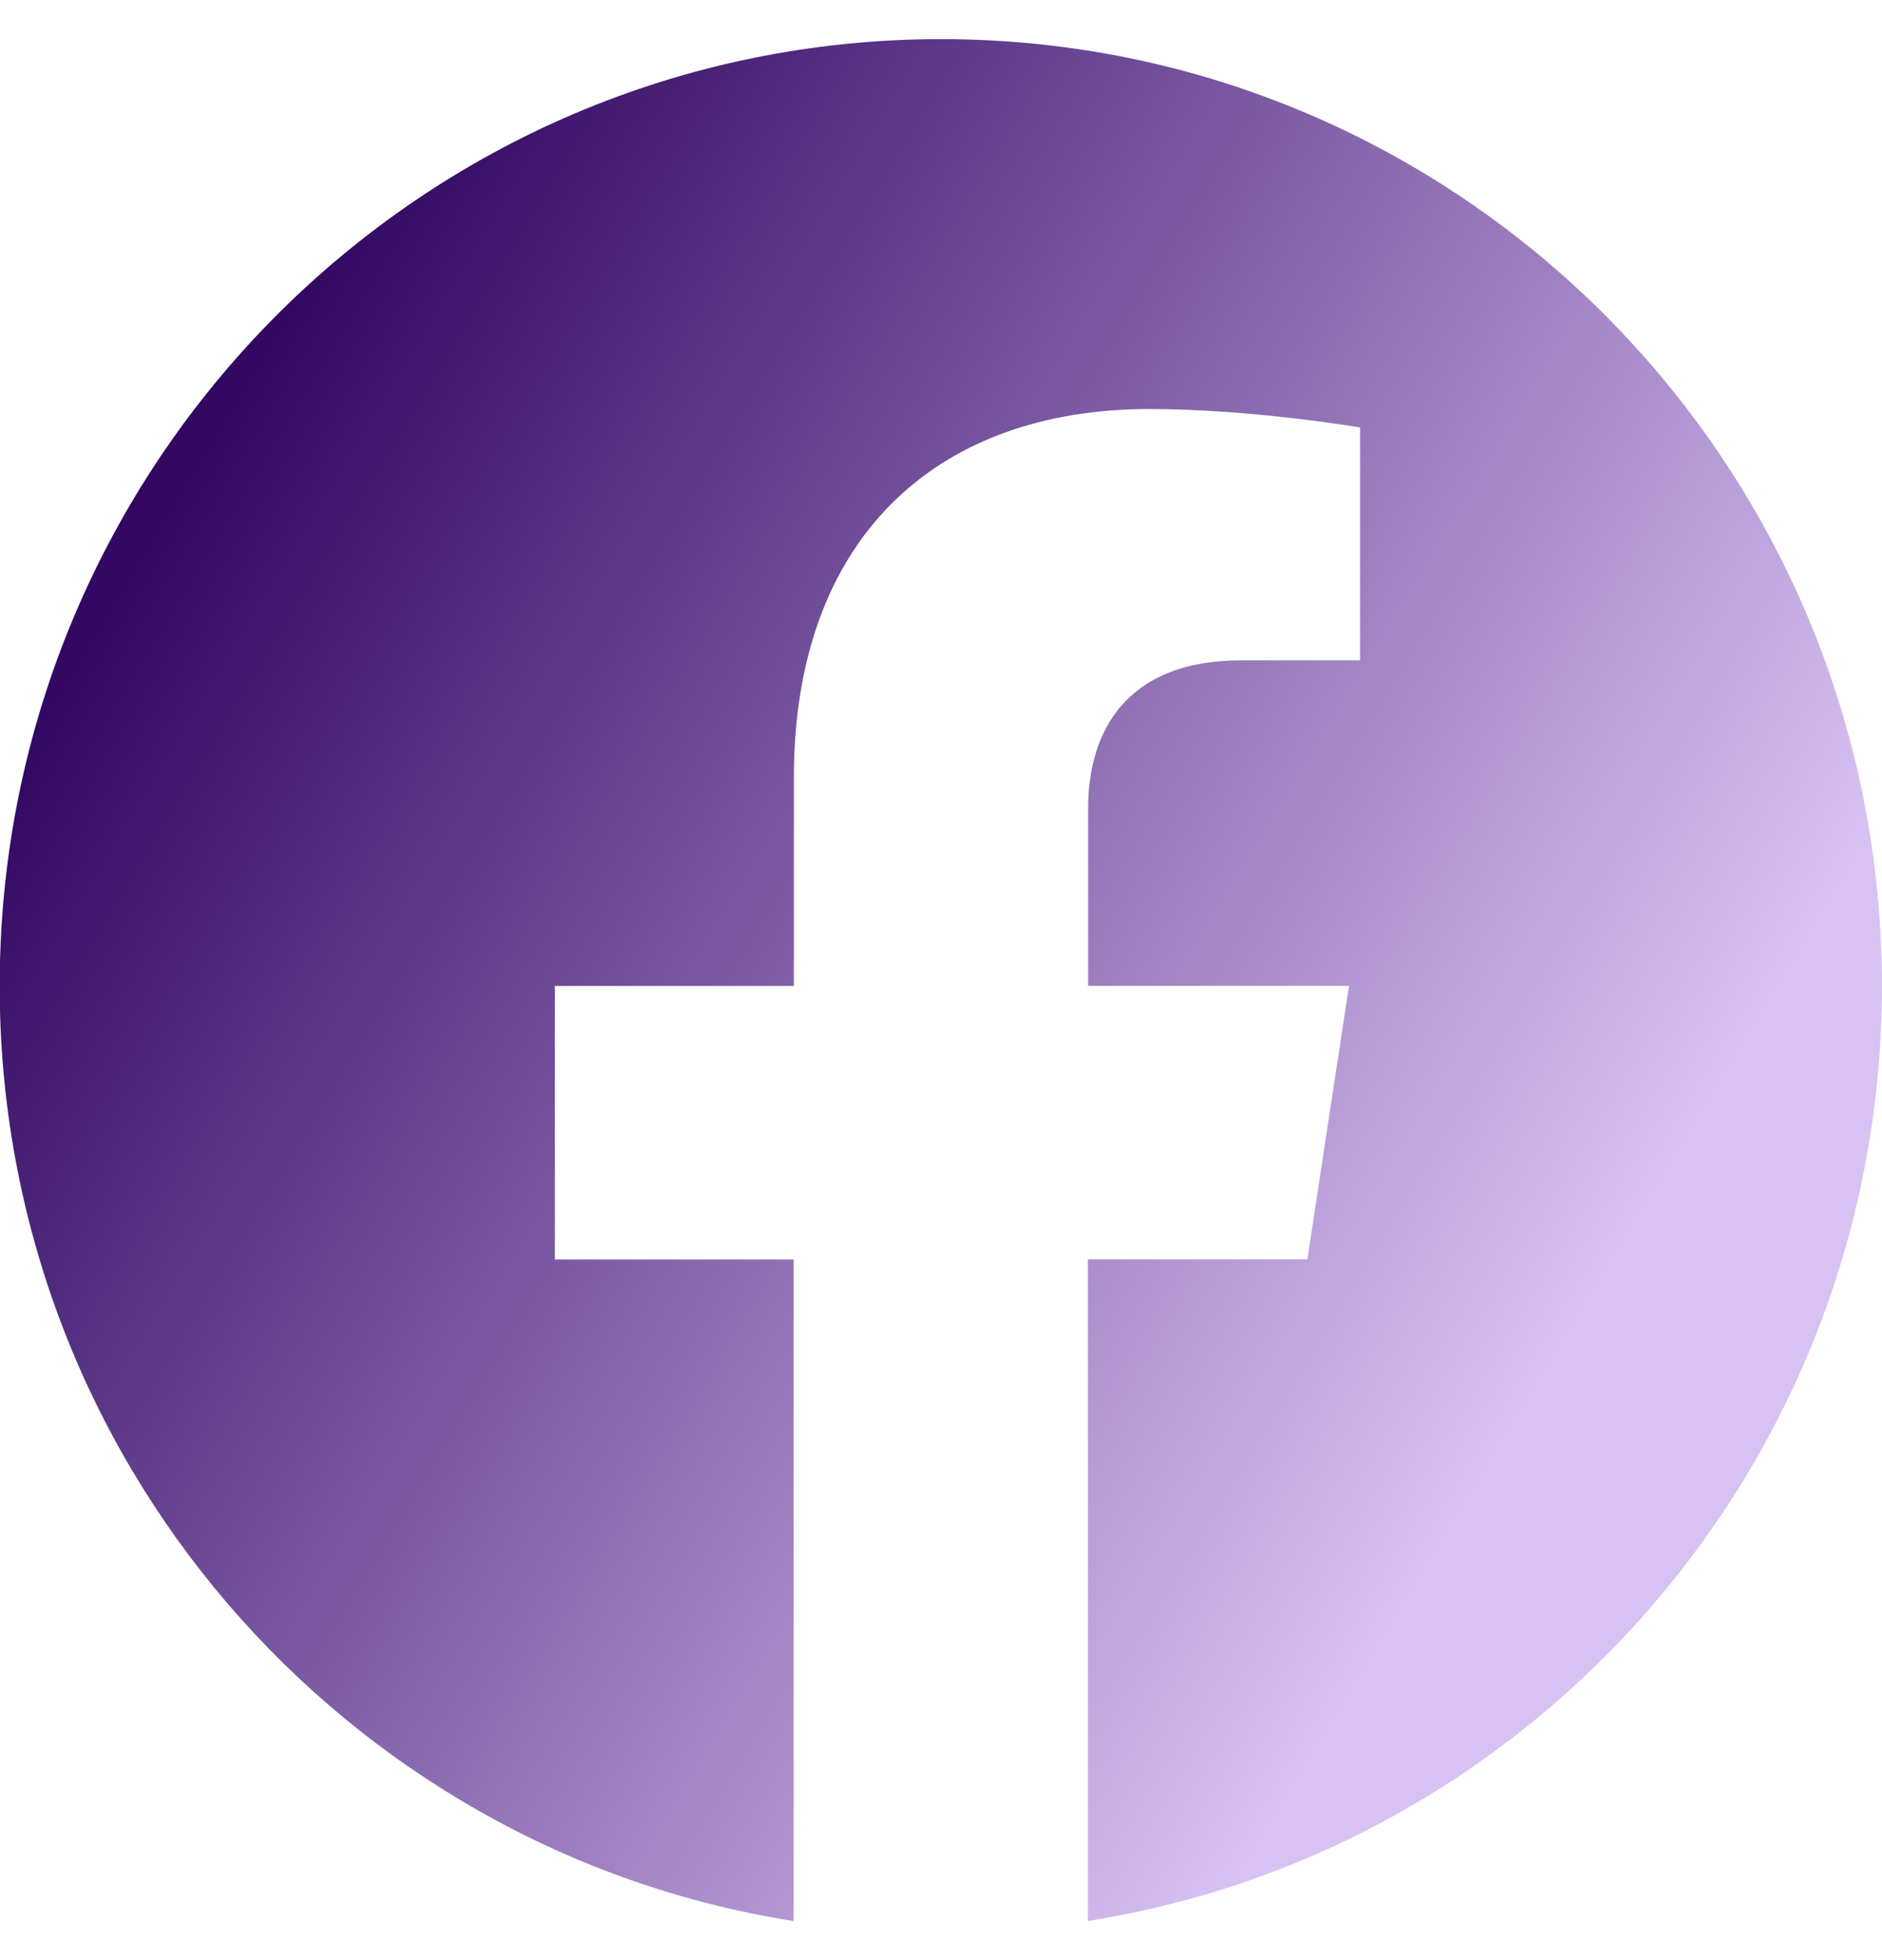 <svg width="24" height="25" viewBox="0 0 24 25" fill="none" xmlns="http://www.w3.org/2000/svg">
<g clip-path="url(#clip0_2018_1841)">
<path d="M23.999 12.574C23.999 5.905 18.626 0.499 11.999 0.499C5.369 0.501 -0.004 5.905 -0.004 12.575C-0.004 18.601 4.385 23.596 10.121 24.502V16.064H7.076V12.575H10.124V9.913C10.124 6.888 11.917 5.217 14.657 5.217C15.971 5.217 17.344 5.452 17.344 5.452V8.422H15.83C14.341 8.422 13.876 9.354 13.876 10.309V12.574H17.203L16.672 16.063H13.874V24.5C19.61 23.595 23.999 18.599 23.999 12.574Z" fill="url(#paint0_linear_2018_1841)"/>
</g>
<defs>
<linearGradient id="paint0_linear_2018_1841" x1="-0.004" y1="0.499" x2="28.369" y2="17.685" gradientUnits="userSpaceOnUse">
<stop offset="0.149" stop-color="#320863"/>
<stop offset="0.774" stop-color="#D8C1F3"/>
</linearGradient>
<clipPath id="clip0_2018_1841">
<rect width="24" height="24" fill="white" transform="translate(0 0.5)"/>
</clipPath>
</defs>
</svg>

